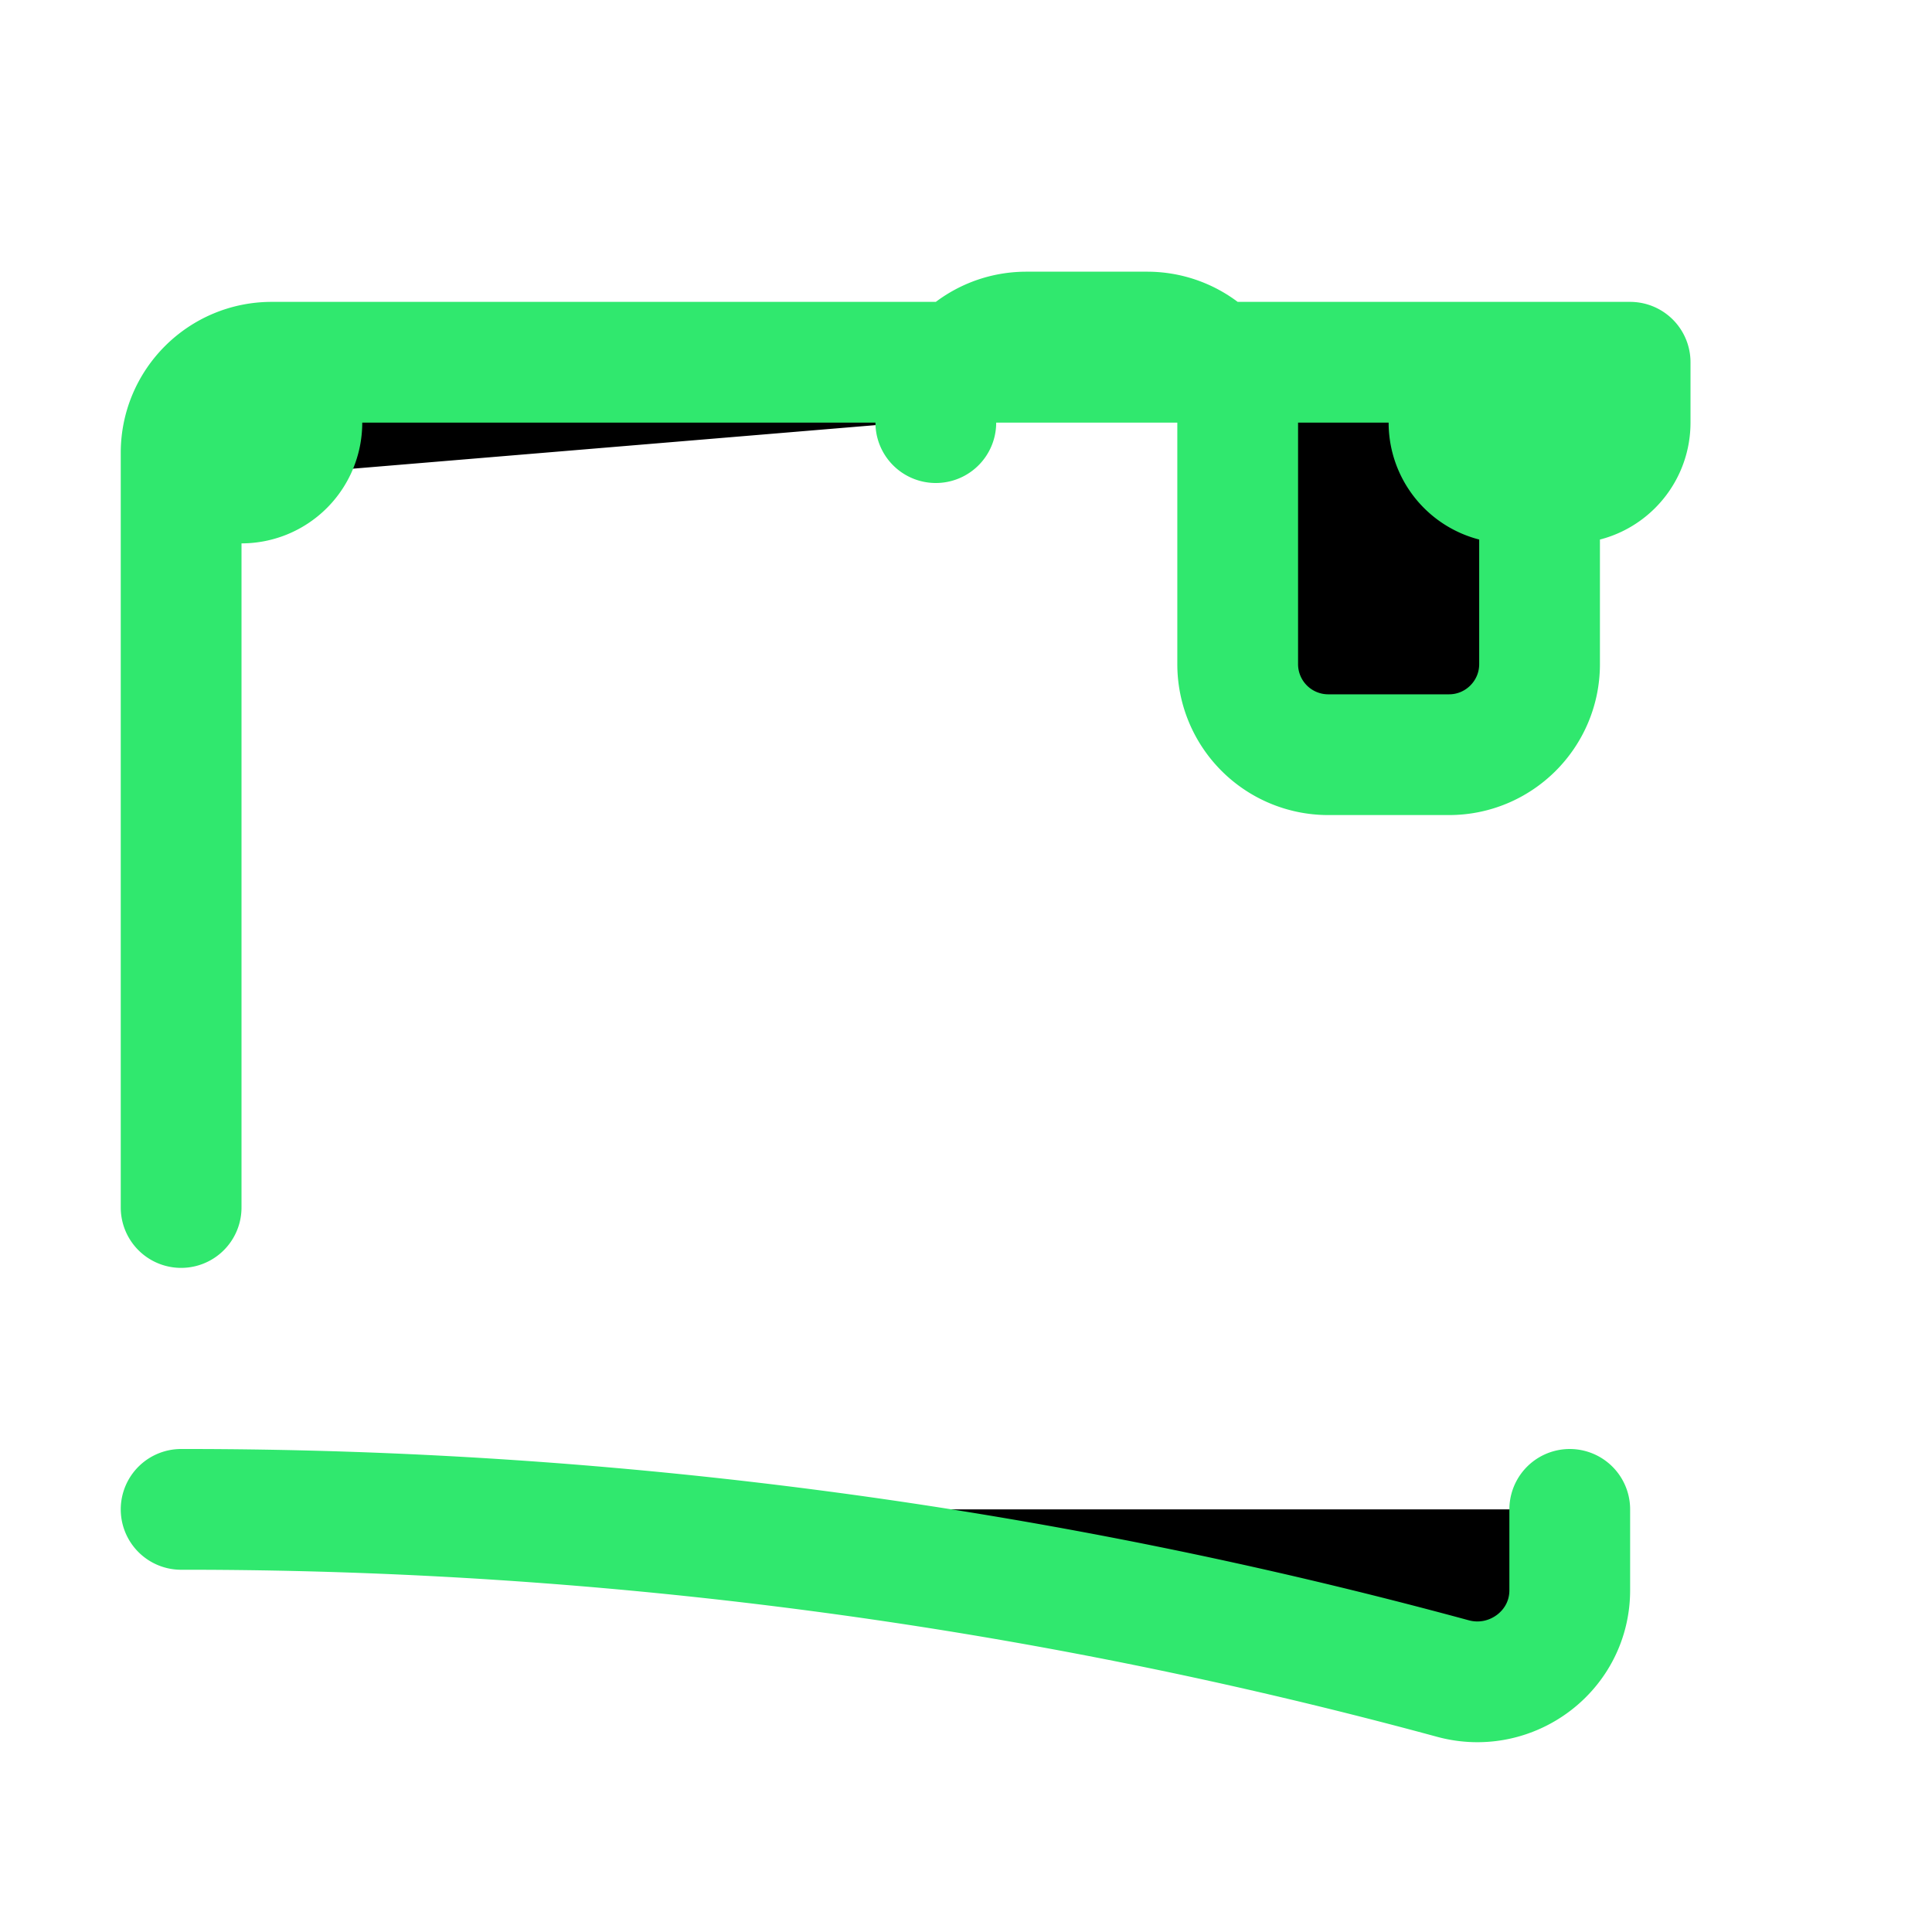 <svg class="h-20 w-20 text-primary"  stroke="#30e86e" stroke-width="1.5" viewBox="0 0 24 24" xmlns="http://www.w3.org/2000/svg">
<path d="M2.25 18.75a60.07 60.07 0 0 1 15.797 2.101c.727.198 1.453-.342 1.453-1.096V18.75M3.75 4.5v.75A.75.75 0 0 1 3 6h-.75m0 0v-.375c0-.621.504-1.125 1.125-1.125H20.25M2.25 6v9m18-10.5v.75c0 .414-.336.75-.75.75h-.75a.75.75 0 0 1-.75-.75v-.75m0 0H5.625m13.5 0v3.75c0 .621-.504 1.125-1.125 1.125h-1.5a1.125 1.125 0 0 1-1.125-1.125v-3.75m0 0h-3.75V5.25c0-.621.504-1.125 1.125-1.125h1.5c.621 0 1.125.504 1.125 1.125v.75" stroke-linecap="round" stroke-linejoin="round"></path>
</svg>